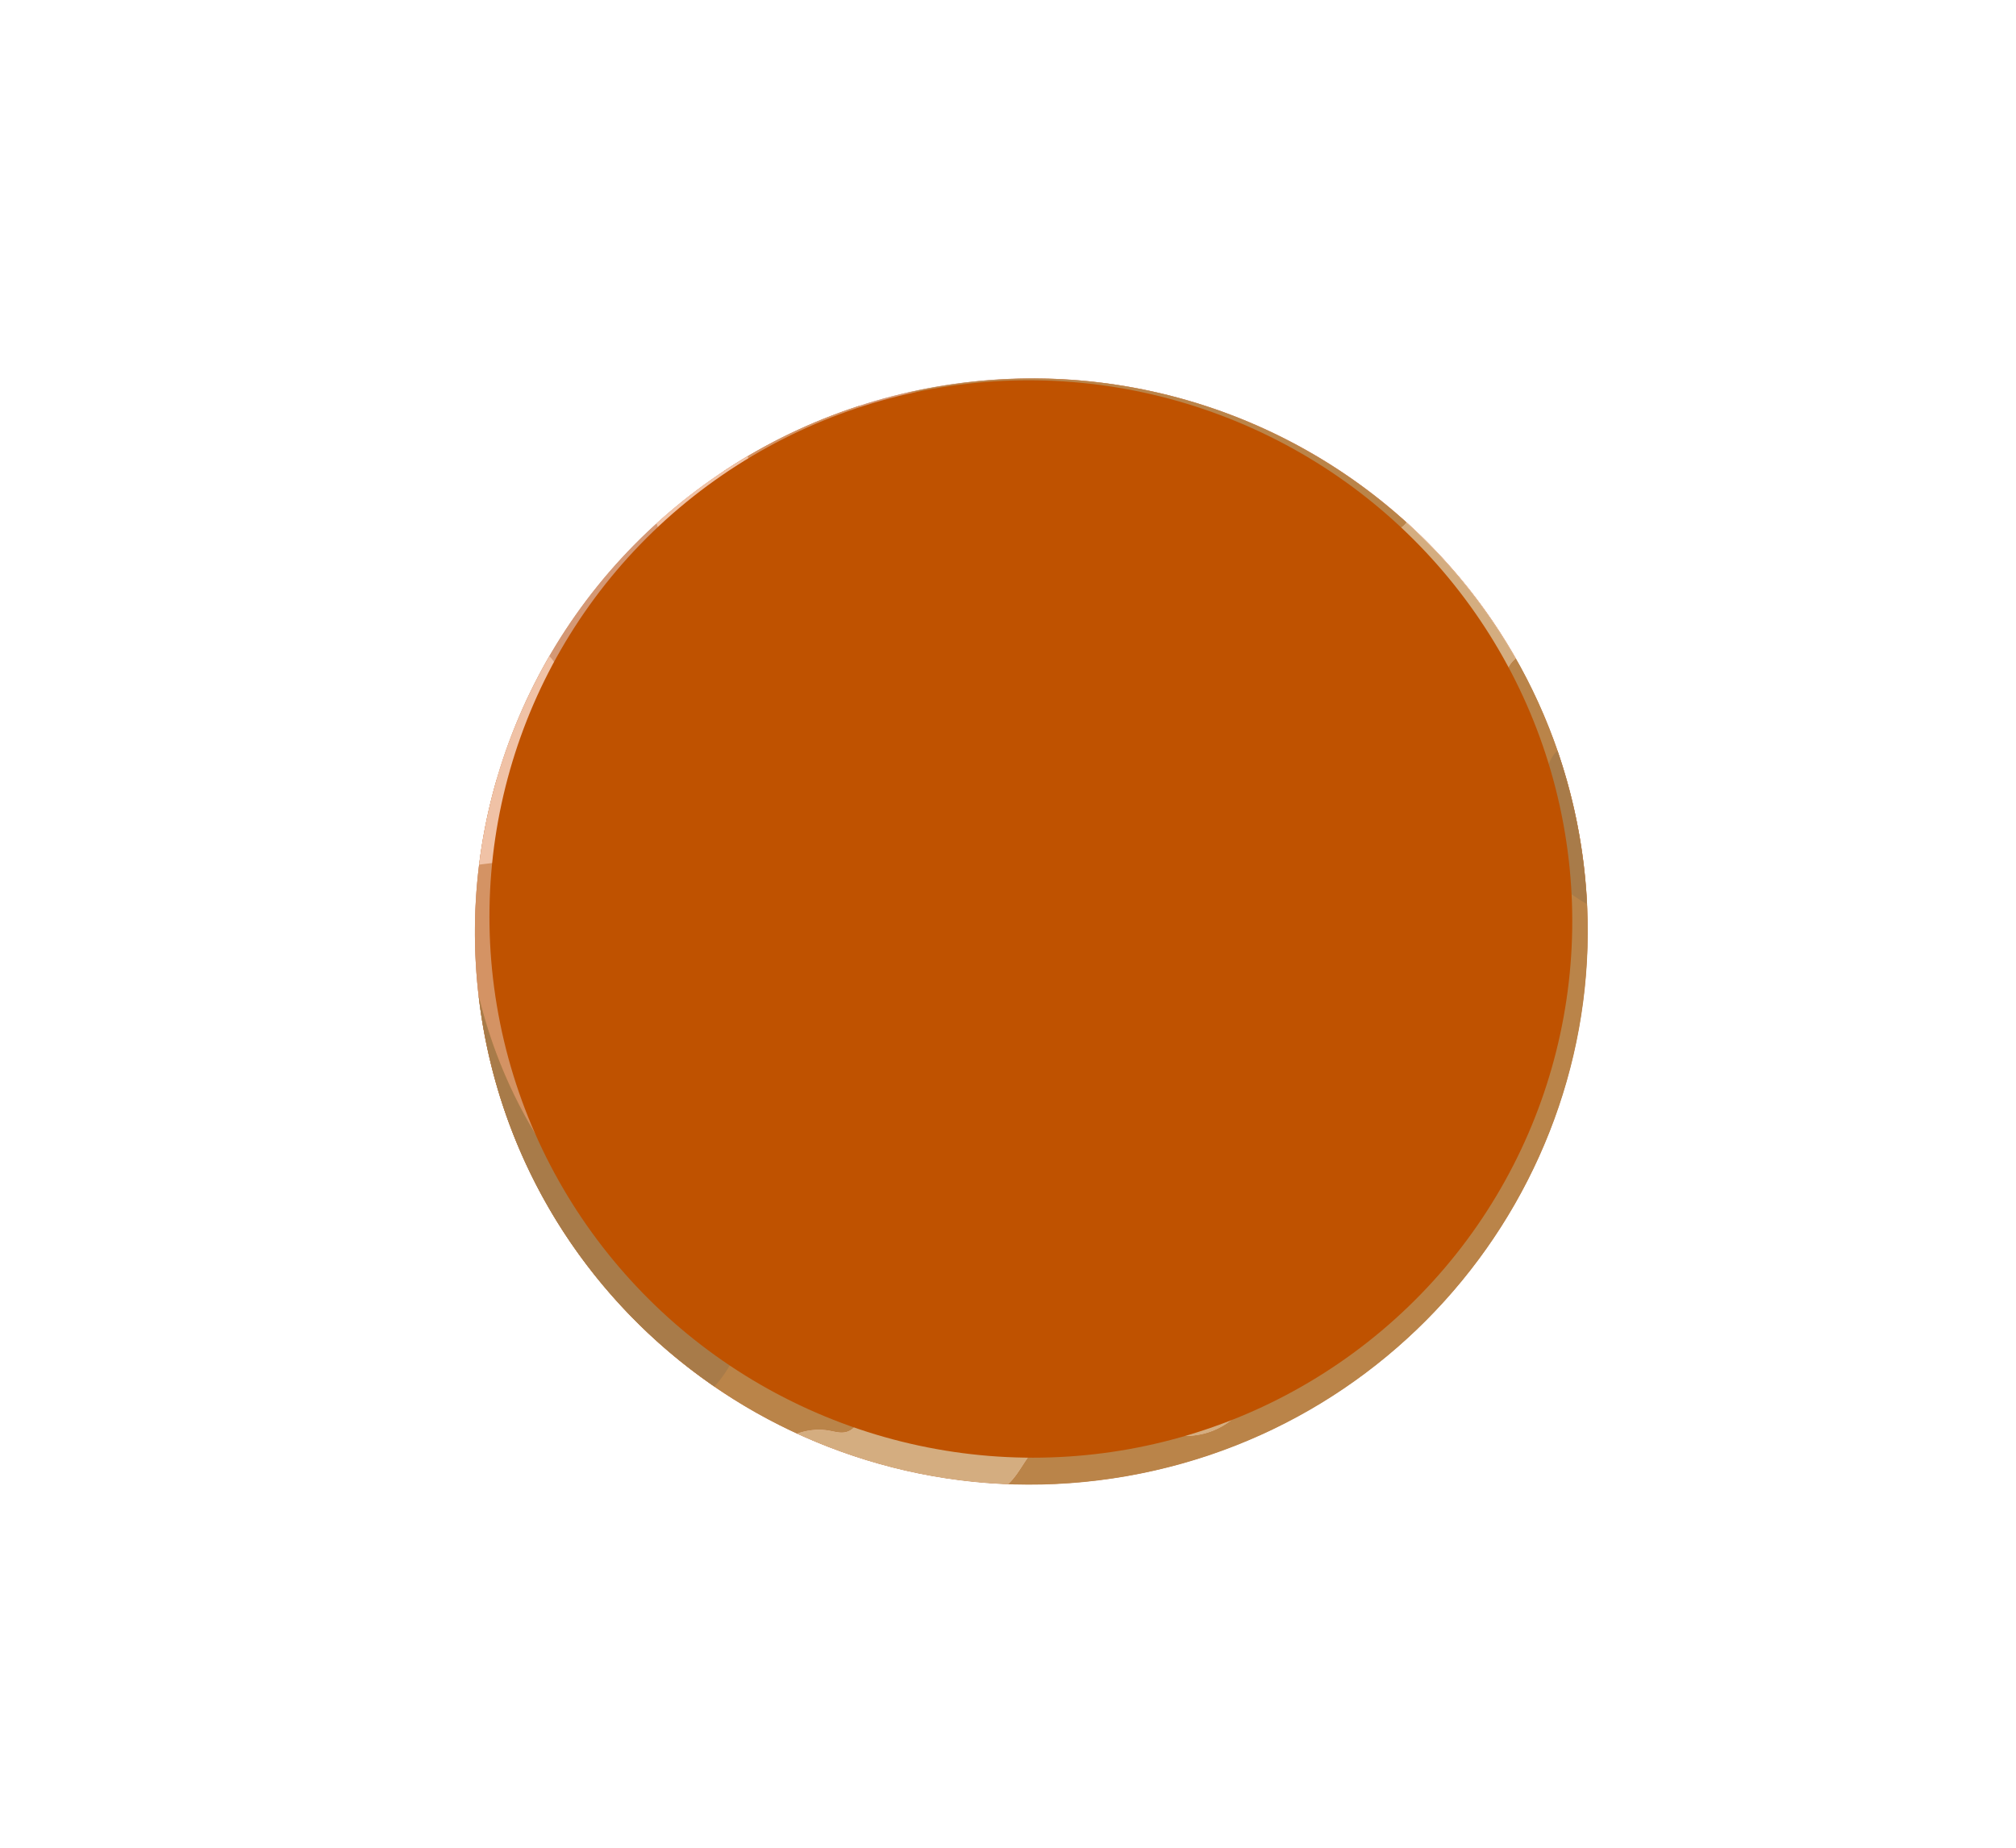 <svg xmlns="http://www.w3.org/2000/svg" viewBox="0 0 1200 1100"><defs><style>.cls-1{fill:#f0c2a6}.cls-1,.cls-2,.cls-3,.cls-5,.cls-6{stroke-width:0}.cls-2{fill:#d49364}.cls-3{fill:#d4ad80}.cls-5{fill:#d49875}.cls-6{fill:#a87b49}</style></defs><g style="isolation:isolate"><g id="_1" data-name="1"><ellipse cx="613.87" cy="554.44" class="cls-5" rx="331.2" ry="329.13" transform="rotate(-9.91 614.032 554.568)"/><ellipse cx="613.87" cy="554.44" class="cls-5" rx="331.2" ry="329.13" transform="rotate(-9.91 614.032 554.568)"/><path d="M449.83 771.35c2.33-9.44 4.67-19.1 3.77-28.78-1.29-13.76-8.94-25.97-14.01-38.82-5.08-12.85-7.18-28.74 1.5-39.49 7.2-8.91 19.43-11.48 29.62-16.71 10.19-5.23 19.48-17.38 13.88-27.37-4.67-8.33-16.36-9.19-23.75-15.24-9.62-7.87-10.06-22.64-17.8-32.36-4.59-5.76-11.51-9.44-15.55-15.59-5.45-8.3-4.49-19.05-4.5-28.98-.04-26.7-13.28-57.32-39.51-62.28-7.77-1.47-15.76-.47-23.63.24-18.98 1.69-41.43 3.79-60.14-.93-1.45-.37-2.78-.77-4.05-1.19-13.53 46.53-16.93 96.74-8.03 147.62 15.8 90.38 67.31 165.61 137.63 213.91 12.78-13.66 19.91-35 24.59-54.03ZM427.72 343.62c-.59 13.42-1.14 27.17 2.94 39.97 4.65 14.61 13.71 17.68 24.02 26.29 10.57 8.84 13.73 15.37 17.68 29.34 4.17 14.72 12.87 28.68 26.08 36.39 13.21 7.71 31.24 7.94 43.09-1.72 6.28-5.12 10.53-12.55 17.3-17.01 10.23-6.73 24.14-5.39 34.58-11.8 11.3-6.94 16-21.32 26.66-29.2 17.5-12.95 42.82-3.74 63.57-10.33 11.96-3.8 21.57-12.6 30.76-21.14 16.35-15.21 34.15-34.23 30.94-56.33-2.61-17.96-18.31-30.7-32.85-41.56-16.19-12.09-35.75-24.86-55.1-19.06-12.03 3.61-22.83 14.22-35.13 11.68-15.1-3.13-19.97-23.44-33.72-30.42-18.69-9.49-41.79 10.19-61.46 2.97-5.85-2.15-10.57-6.43-15.65-10.08-29.02 9.41-56.05 22.57-80.62 38.85-.5 4.53-.71 9.12-.91 13.68-.72 16.5-1.45 33-2.17 49.51ZM829.75 566.35c-13.6 1.76-27.36 5.23-40.84 2.74-8.89-1.65-17.11-5.82-25.83-8.23-41.25-11.41-81.78 17.51-114.86 44.67-11.42 9.38-23.58 19.95-26.35 34.47-4.94 25.85 22.16 49.28 18.73 75.37-1.5 11.38-8.68 21.24-11.34 32.4-5.48 23 12.62 48.71 36.12 51.31 13.82 1.53 27.62-3.86 41.5-3.05 11.89.69 23.16 5.89 35.04 6.76 34.02 2.5 59.35-28.92 81.69-54.7 4.23-4.88 8.61-9.7 13.76-13.59 4.31-3.26 9.11-5.83 13.48-9.02 17.24-12.57 26.63-35.09 23.43-56.18-2.24-14.7-11.46-29.38-9.81-44.54 1.19-10.95 9.24-15.01 11.79-24.26 8.1-29.29-24.18-37.03-46.51-34.14ZM918.99 467.29c-.89 9.76-1.06 20.76-8.16 27.51-2.66 2.53-6.24 4.38-7.68 7.76-3.14 7.38 5.79 13.83 13.03 17.26 9.63 4.57 19.73 13.77 28.49 18.37a329.889 329.889 0 0 0-17.58-91.36c-5.16 4.73-7.42 13.06-8.1 20.46ZM630.04 584.43c-.62-4.6-2.82-8.81-4.66-13.07a89.398 89.398 0 0 1-7.27-36.39c.09-6.61.81-13.67-2.46-19.42-3.27-5.75-12.65-8.31-16.32-2.8-10.9 16.39-43.12 7.93-45.07 36.79-.38 5.58.95 11.16.78 16.75-.24 7.84-3.41 15.37-3.61 23.2-.32 12.6 7.07 24.2 15.95 33.15 4.58 4.62 9.93 8.93 16.33 10.08 13.09 2.37 24.35-8.79 32.97-18.93 7.19-8.45 14.83-18.37 13.35-29.37Z" class="cls-2"/><path d="M557.23 230.39c-5.86 1.02-11.65 2.21-17.38 3.53 152.66-16.53 293.83 87.31 320.49 239.79 27.78 158.92-79.34 310.4-239.26 338.35-153.92 26.9-300.6-70.47-336.15-219.51.73 6.35 1.6 12.71 2.72 19.08 31.3 179.06 202.74 298.69 382.93 267.19 180.19-31.49 300.88-202.18 269.59-381.24-31.3-179.06-202.74-298.69-382.93-267.19Z" style="fill:#ba8449;stroke-width:0"/><path d="M396.33 339.27c-4.05 14.89-25.85 22.19-24.76 37.58.51 7.18 6.17 12.8 9.05 19.39 5.55 12.72-1.24 29.37-14.13 34.6-25.95 10.54.86 42.82 10.8 56.98 9.74 13.87 23.89 29.52 40.32 25.35 19.75-5.02 23.24-34.05 41.53-43.03 11.19-5.49 26.75-2.82 34.43-12.63 3.16-4.05 4.11-9.35 6.26-14.01 6.67-14.45 23.39-20.59 36.63-29.42 13.23-8.84 24.2-27.59 14.01-39.81-10.88-13.05-37.78-7.52-43-23.69-3.85-11.94 10.04-22.71 22.56-23.54 4.17-.28 8.48-.35 12.17-2.32 17.27-9.18.67-28.88 1.79-33.57 4.5-18.8 45.55-5.75 31.61-22.35-9.46-11.26-36.13 1.16-58 15.74-21.42 14.29-51.23 17.71-72.19 14.81 2.05-9.12 3.49-19.97-.51-27.73a331.04 331.04 0 0 0-54.12 39.97c3.1 9.26 8.04 18.49 5.54 27.69ZM816.48 315.96c-8.03-3.04-13.9-9.9-19.4-16.51-12.7-15.27-28.99-32.14-48.67-29.52-5.61.75-11.1 3.12-16.72 2.43-10.75-1.32-16.79-12.6-24.76-19.94-12.36-11.37-36.78-15.19-49.32-1.8-18.32 19.57 13.86 24.94 27.24 27.81 18.27 3.92 33.88 18.35 39.24 36.24.91 3.03 1.53 6.27.71 9.32-1.97 7.26-10.85 9.97-18.37 10.29-7.52.31-15.85-.3-21.68 4.46-5.24 4.27-6.71 11.49-9.67 17.56-6.34 13.01-20.66 22.81-20.91 37.28-.43 24.92 40.22 35.57 39.24 60.47-.45 11.36-9.93 20.18-19.45 26.4-9.52 6.22-20.26 11.69-26.07 21.46-2.87 4.83-4.3 10.37-5.53 15.85-3.93 17.46-5.95 37.01 3.61 52.14 12.89 20.41 42.85 26.27 52.85 48.24 1.87 4.11 2.95 8.66 5.66 12.28 1.99 2.66 4.73 4.63 7.2 6.85 11.69 10.48 17.35 27.27 14.37 42.69-1.62 8.4-5.56 16.18-7.64 24.47-2.08 8.3-1.96 17.93 3.64 24.4 18.65 4.73 39.96-6.46 46.68-24.49 2.93-7.88 3.5-16.98 8.98-23.37 6.13-7.15 16.36-8.64 25.17-11.99 11.07-4.21 20.73-12.04 27.13-21.99 3.8-5.91 6.76-12.83 12.73-16.55 3.34-2.08 7.29-2.91 11.14-3.71 13.97-2.88 27.93-5.77 41.9-8.65 3.85-.79 7.95-1.73 10.62-4.61 2.33-2.51 3.12-6.05 3.82-9.4l6.63-31.77c2.39-11.45 4.4-24.63-2.92-33.75-10.57-13.17-32.02-8.3-46.98-16.15-11.07-5.8-17.54-19.14-15.53-31.47 2.01-12.33 12.19-22.84 24.39-25.52 6.4-1.4 13.48-.95 18.95-4.55 10.35-6.81 8.11-22.39 4.41-34.21-3.69-11.83-6.69-27.03 3.07-34.66.02-.02.04-.03.07-.05-17.37-30.54-39.41-57.79-65.01-80.97-4.28 6.04-13.62 7.7-20.8 4.98ZM613.29 865.71c9.54-12.14 24.63-18.26 39.01-23.87 4.96-1.94 10.37-3.9 15.49-2.43 3.88 1.12 6.92 4.03 10.16 6.45 11.79 8.81 27.98 11.37 41.92 6.64 13.93-4.74 25.21-16.64 29.19-30.81 3.15-11.23.5-25.53-10-30.59-2.73-1.32-5.97-2.03-7.84-4.42-2.38-3.04-1.6-7.59-3.57-10.92-4.59-7.76-16.12-1.82-24.94.06-12.04 2.57-23.78-4.63-34-11.52-5.19-3.5-10.68-7.36-12.91-13.21-1.36-3.57-1.34-7.48-1.87-11.26-.94-6.7-3.68-13.13-7.86-18.45-4.12-5.24-9.54-9.34-15.23-12.82-14.28-8.75-31.22-14.03-47.83-11.87-34.09 4.43-95.3 69.41-65.75 104.76 2.61 3.12 6.01 5.91 6.88 9.88.76 3.51-.68 7.09-2.09 10.4-2.63 6.17-5.27 12.35-7.9 18.52-2.21 5.18-5.14 11-10.61 12.33-3.25.79-6.62-.24-9.91-.84-6.32-1.14-12.89-.46-18.93 1.69a330.588 330.588 0 0 0 125.46 29.98c5.41-4.93 8.59-11.92 13.14-17.71ZM480.84 705.51c-8.37-2.96-17.09-9.98-24.98-5.91-3.22 1.66-5.3 4.87-7.23 7.93l-10.98 17.4c-.86 1.36-1.72 2.74-2.1 4.3-.34 1.38-.27 2.83-.12 4.25 1.49 14.14 10.48 28.59 24.28 32.51 4.05 1.15 8.28 2.31 12.41 1.48 4.13-.83 8.04-4.34 7.81-8.54-.17-3.06-2.42-6.02-1.49-8.93.55-1.71 2.07-2.89 3.49-3.99 5.88-4.56 11.6-9.89 14.16-16.88 2.56-6.99 1.01-15.97-5.27-19.96-3-1.9-6.62-2.47-9.97-3.65Z" class="cls-1"/><path d="M635.87 491.35c5.15-2.13 12.28-11.65 17.06-13.54 5.32-2.1 9.71-6.97 10.31-12.66.6-5.69-3.25-11.78-8.87-12.87-2.27-.44-5.28-.56-5.9-2.78-7.75-2.63-17.16 3.3-18.13 11.42-.26 2.16 0 4.38-.5 6.5-.64 2.75-2.47 5.06-3.64 7.64s-1.53 5.95.47 7.95c4.45 2 4.05 10.46 9.2 8.33ZM688.96 320.08c2.25.84 4.65-.79 8.02-.47 3.37.33 5.15 3.62 8.16 1.44 3.16-2.29-2.66-13.51-7.68-18.02-2.12-1.9-4.83-3.46-7.66-3.13-3.6.43-6.23 3.91-6.87 7.48-.64 3.57-.31 8.5 1.13 10.74 2.43 2.07 4.9 1.95 4.9 1.95ZM317.56 509.53c3.2-2.01 4.89-5.68 6.4-9.15 3.04-6.96 6.07-13.92 9.11-20.88 3.2-7.33 6.41-15.77 3.08-23.04-1.99-4.34-6.05-7.48-8.03-11.82-3.59-7.87.49-16.88 3.77-24.89 3.94-9.63 1.49-23.27-4.9-29.09-21.87 37.72-36.33 79.83-41.82 124.09 8.17-1.02 16.34-2.03 24.51-3.05 2.73-.34 5.56-.71 7.89-2.17ZM453.39 510.86c-5.46 6.14-9.43 13.7-15.96 18.69-3.56 2.72-7.77 4.58-11.06 7.62-6.23 5.77-9.18 15.67-17.33 18.07-16.25 4.78-32.44-18.19-49.69-3.94-7.91 6.53-11.51 34.09 2.41 35.84 5.24.66 9.49-4.49 14.72-5.26 7.55-1.12 13.17 6.8 20.32 9.47 6.63 2.47 14.27.1 19.88-4.21 5.61-4.31 9.61-10.33 13.63-16.15 11.13-16.14 23.21-31.77 37.65-45.04 1.2-1.11 2.45-2.24 3.11-3.74.98-2.25.44-4.82.33-7.27-.19-4.34 5.09-7.64 3.66-12.26-1.43-4.62-16.2 2.05-21.66 8.18ZM546.72 435.32c-2.26-.25-4.55.52-6.47 1.74-9.54 6.09-8.95 20.71-16.64 29.01-12.68 13.69-38.76 14.92-12.71 35.82 1.56 1.25 3.28 2.39 5.23 2.83 2.11.47 4.3.07 6.4-.4 7.66-1.69 15.3-4.32 21.45-9.18 6.16-4.87 10.67-12.26 10.6-20.11-.03-3.23-.82-6.4-.9-9.63-.15-5.75 1.92-11.36 1.93-17.11.01-5.75-3.17-12.35-8.89-12.97ZM509.52 264.88c-3.24-3.81-8.63-5.25-13.62-4.9-5 .35-9.74 2.25-14.38 4.12-2.96 1.19-5.99 2.44-8.29 4.64 0 0-4.93 3.59-5.02 7.06-.08 3.47.47 6.41 2.13 7.58 1.65 1.17 3.79 1.37 5.81 1.39 12.67.12 25.27-5.73 33.35-15.48.49-.6.99-1.25 1.05-2.03.07-.88-.45-1.7-1.03-2.38Z" class="cls-1"/><path d="M425.24 825.37c8.98-9.6 15.13-23 19.65-36.72-78-36.65-138.6-106.89-159.93-195.46.72 6.08 1.6 12.17 2.66 18.27 15.8 90.38 67.31 165.61 137.63 213.91ZM741.92 802.79c34.02 2.5 59.35-28.92 81.69-54.7 4.23-4.88 8.61-9.7 13.76-13.59 4.31-3.26 9.11-5.83 13.48-9.02 17.24-12.57 26.63-35.09 23.43-56.18-2.24-14.7-11.46-29.38-9.81-44.54 1.19-10.95 9.24-15.01 11.79-24.26 4.52-16.34-3.53-25.97-15.41-30.79-16.68 104.13-89.48 193.33-191.54 229.59 12.5.3 24.99-3.99 37.56-3.26 11.89.69 23.16 5.89 35.04 6.76ZM918.99 467.29c-.89 9.76-1.06 20.76-8.16 27.51-2.66 2.53-6.24 4.38-7.68 7.76-3.14 7.38 5.79 13.83 13.03 17.26 9.58 4.55 19.63 13.67 28.36 18.29-.67-13.42-2.15-26.94-4.52-40.52a328.738 328.738 0 0 0-13.06-50.63c-5.07 4.76-7.3 12.99-7.97 20.32Z" class="cls-6"/><path d="M895.76 618.1c3.85-.79 7.95-1.73 10.62-4.61 2.33-2.51 3.12-6.05 3.82-9.4l6.63-31.77c2.39-11.45 4.4-24.63-2.92-33.75-10.57-13.17-32.02-8.3-46.98-16.15-.85-.45-1.63-1.02-2.42-1.55.42 37.86-6.56 74.61-19.85 108.59 2.89-1.35 6.07-2.06 9.21-2.71 13.97-2.88 27.93-5.77 41.9-8.65ZM894.74 460.87c10.35-6.81 8.11-22.39 4.41-34.21-3.68-11.79-6.67-26.93 2.98-34.59-17.37-30.53-39.41-57.76-65-80.93-4.33 5.89-13.54 7.51-20.66 4.81-8.03-3.04-13.9-9.9-19.4-16.51-12.7-15.27-28.99-32.14-48.67-29.52-5.61.75-11.1 3.12-16.72 2.43-10.75-1.32-16.79-12.6-24.76-19.94-10.92-10.04-31.23-14.17-44.47-5.78 99.71 32.46 178.51 117.11 197.73 227.09l.06.39c4.26-4.26 9.65-7.41 15.54-8.7 6.4-1.4 13.48-.95 18.95-4.55ZM514.15 840.25c-2.21 5.18-5.14 11-10.61 12.33-3.25.79-6.62-.24-9.91-.84-6.32-1.14-12.89-.46-18.93 1.69a330.588 330.588 0 0 0 125.46 29.98c5.41-4.93 8.59-11.92 13.14-17.71 9.54-12.14 24.63-18.26 39.01-23.87 4.96-1.94 10.37-3.9 15.49-2.43 3.88 1.12 6.92 4.03 10.16 6.45 11.79 8.81 27.98 11.37 41.92 6.64 13.93-4.74 25.21-16.64 29.19-30.81 3.15-11.23.5-25.53-10-30.59-2.73-1.32-5.97-2.03-7.84-4.42-2.38-3.04-1.6-7.59-3.57-10.92-.81-1.37-1.84-2.29-3.03-2.9-30.88 18.96-65.77 32.6-103.68 39.23-32.87 5.75-65.4 5.78-96.6.9.11 2.98-1.09 5.96-2.28 8.76-2.63 6.17-5.27 12.35-7.9 18.52Z" class="cls-3"/><g style="mix-blend-mode:screen"><ellipse cx="613.6" cy="547.09" rx="320.47" ry="322.49" style="fill:#bf5200;stroke-width:0" transform="rotate(-70.33 613.607 547.09)"/></g></g></g></svg>